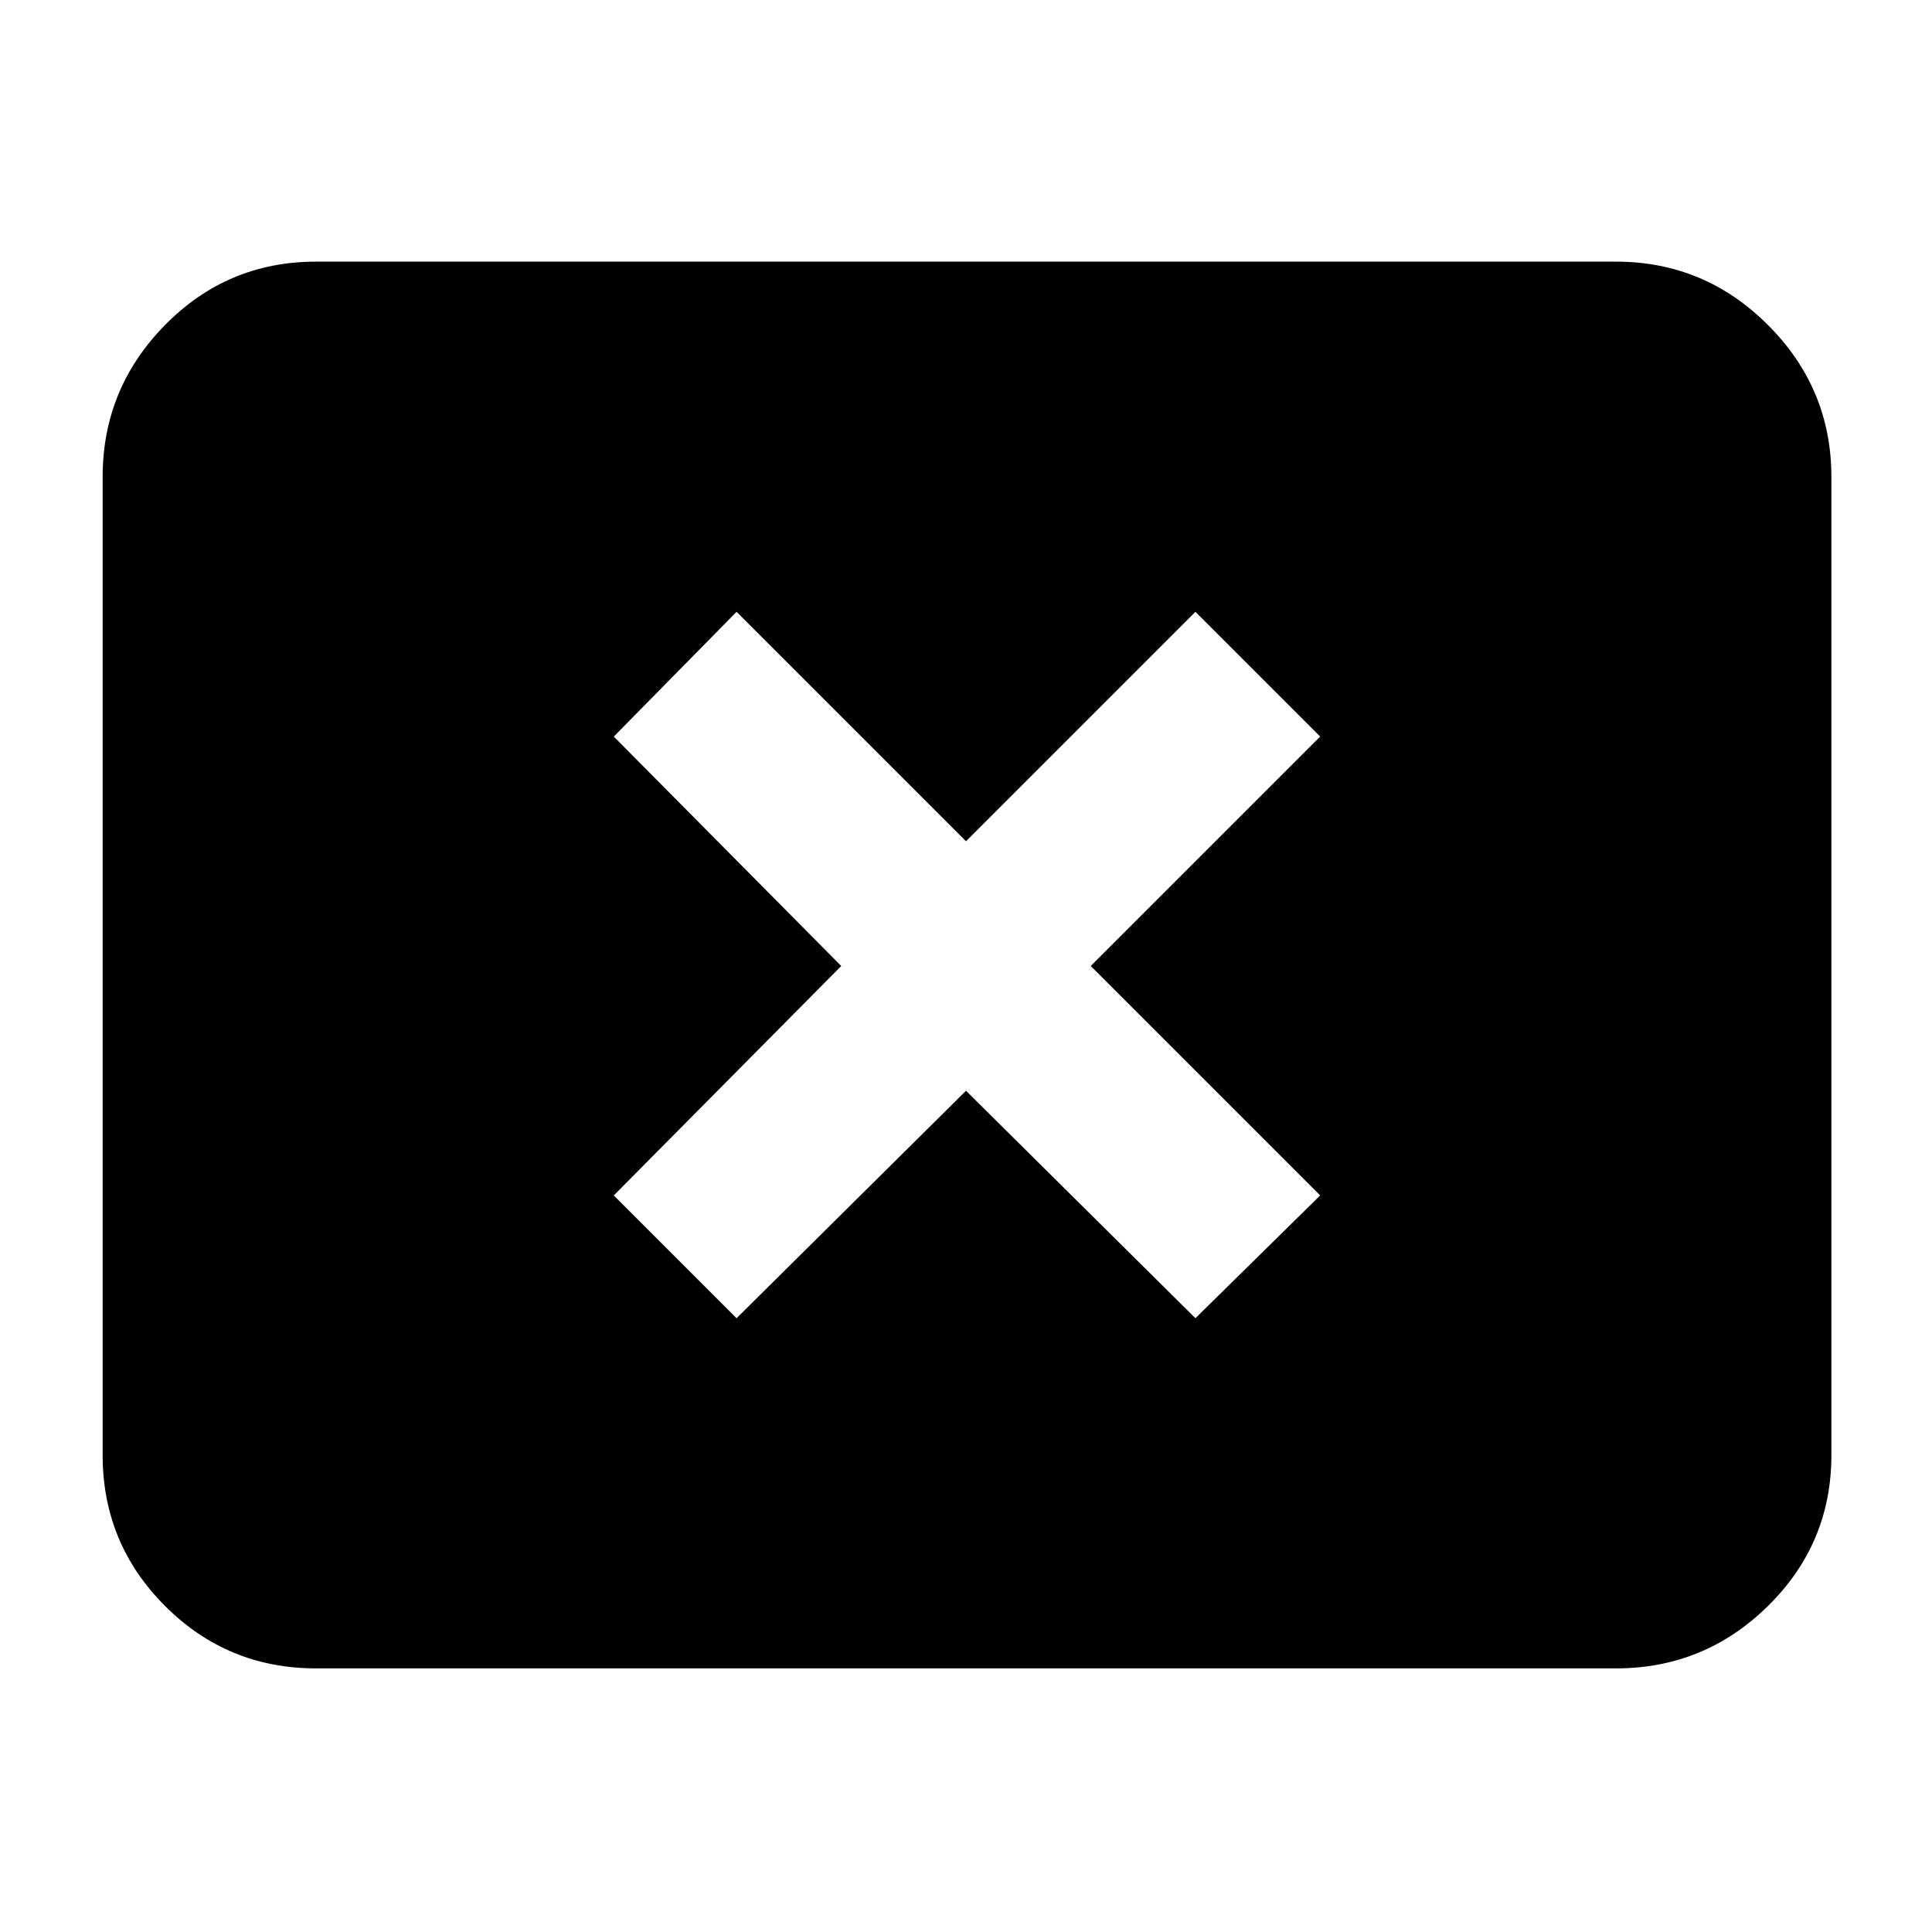 <svg xmlns="http://www.w3.org/2000/svg" height="40" width="40"><path d="M15.25 27.292 20 22.583l4.75 4.709 2.583-2.542-4.75-4.75 4.75-4.75-2.583-2.583-4.75 4.75-4.75-4.75-2.542 2.583L17.417 20l-4.709 4.75Zm-8.708 7.25q-1.834 0-3.125-1.292-1.292-1.292-1.292-3.125V9.875q0-1.833 1.292-3.146 1.291-1.312 3.125-1.312h26.916q1.834 0 3.146 1.312 1.313 1.313 1.313 3.146v20.25q0 1.833-1.313 3.125-1.312 1.292-3.146 1.292Z"/></svg>
